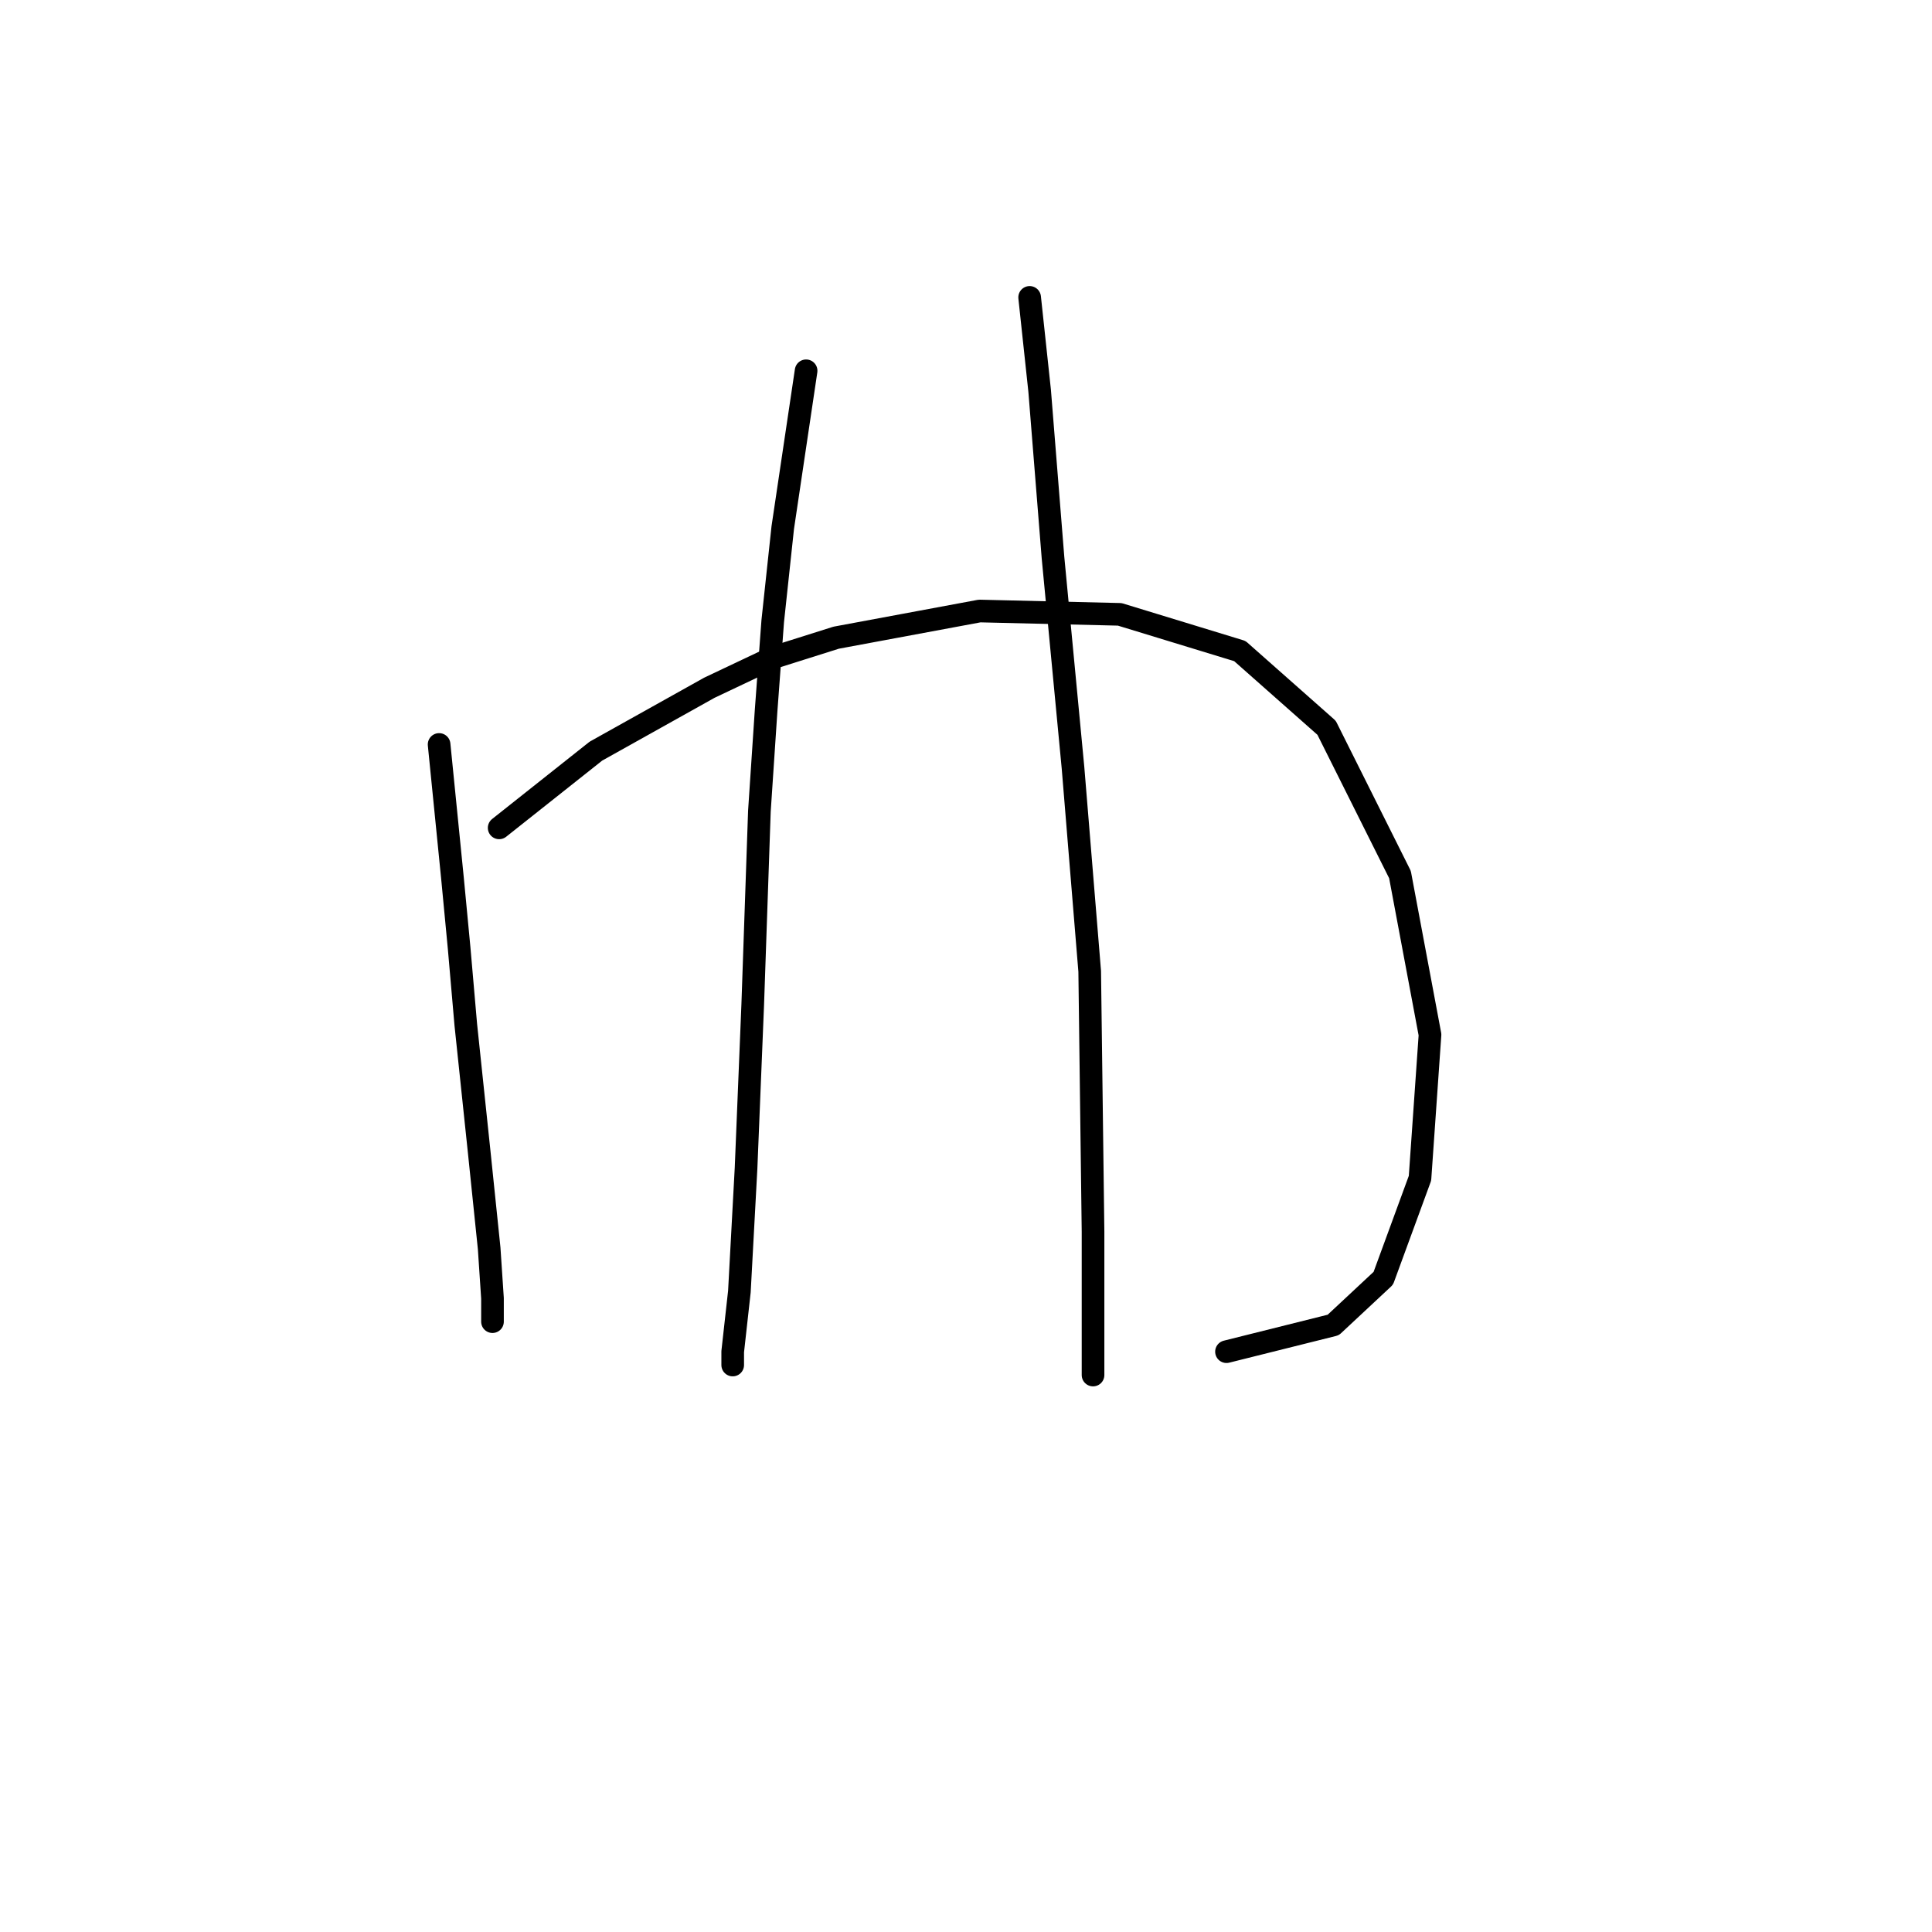 <?xml version="1.0" standalone="no"?>
    <svg width="256" height="256" xmlns="http://www.w3.org/2000/svg" version="1.1">
    <polyline stroke="black" stroke-width="3" stroke-linecap="round" fill="transparent" stroke-linejoin="round" points="58.184 98.645 59.952 116.329 60.836 125.613 61.72 135.781 63.489 152.58 64.815 165.4 65.257 172.032 65.257 175.126 65.257 175.126 " />
        <polyline stroke="black" stroke-width="3" stroke-linecap="round" fill="transparent" stroke-linejoin="round" points="66.141 109.697 78.962 99.529 93.993 91.13 102.392 87.151 110.792 84.499 129.802 80.962 148.369 81.404 164.285 86.267 175.779 96.435 185.505 115.887 189.483 137.107 188.157 156.117 183.294 169.379 176.663 175.568 162.516 179.105 162.516 179.105 " />
        <polyline stroke="black" stroke-width="3" stroke-linecap="round" fill="transparent" stroke-linejoin="round" points="106.813 49.132 103.719 69.91 102.392 82.288 101.508 94.224 100.624 107.487 99.74 133.128 98.856 154.79 97.972 171.147 97.087 179.105 97.087 180.873 97.087 180.873 " />
        <polyline stroke="black" stroke-width="3" stroke-linecap="round" fill="transparent" stroke-linejoin="round" points="136.433 39.406 137.759 51.784 139.528 73.888 142.18 101.74 144.391 128.707 144.833 163.19 144.833 182.2 144.833 182.2 " />
        </svg>